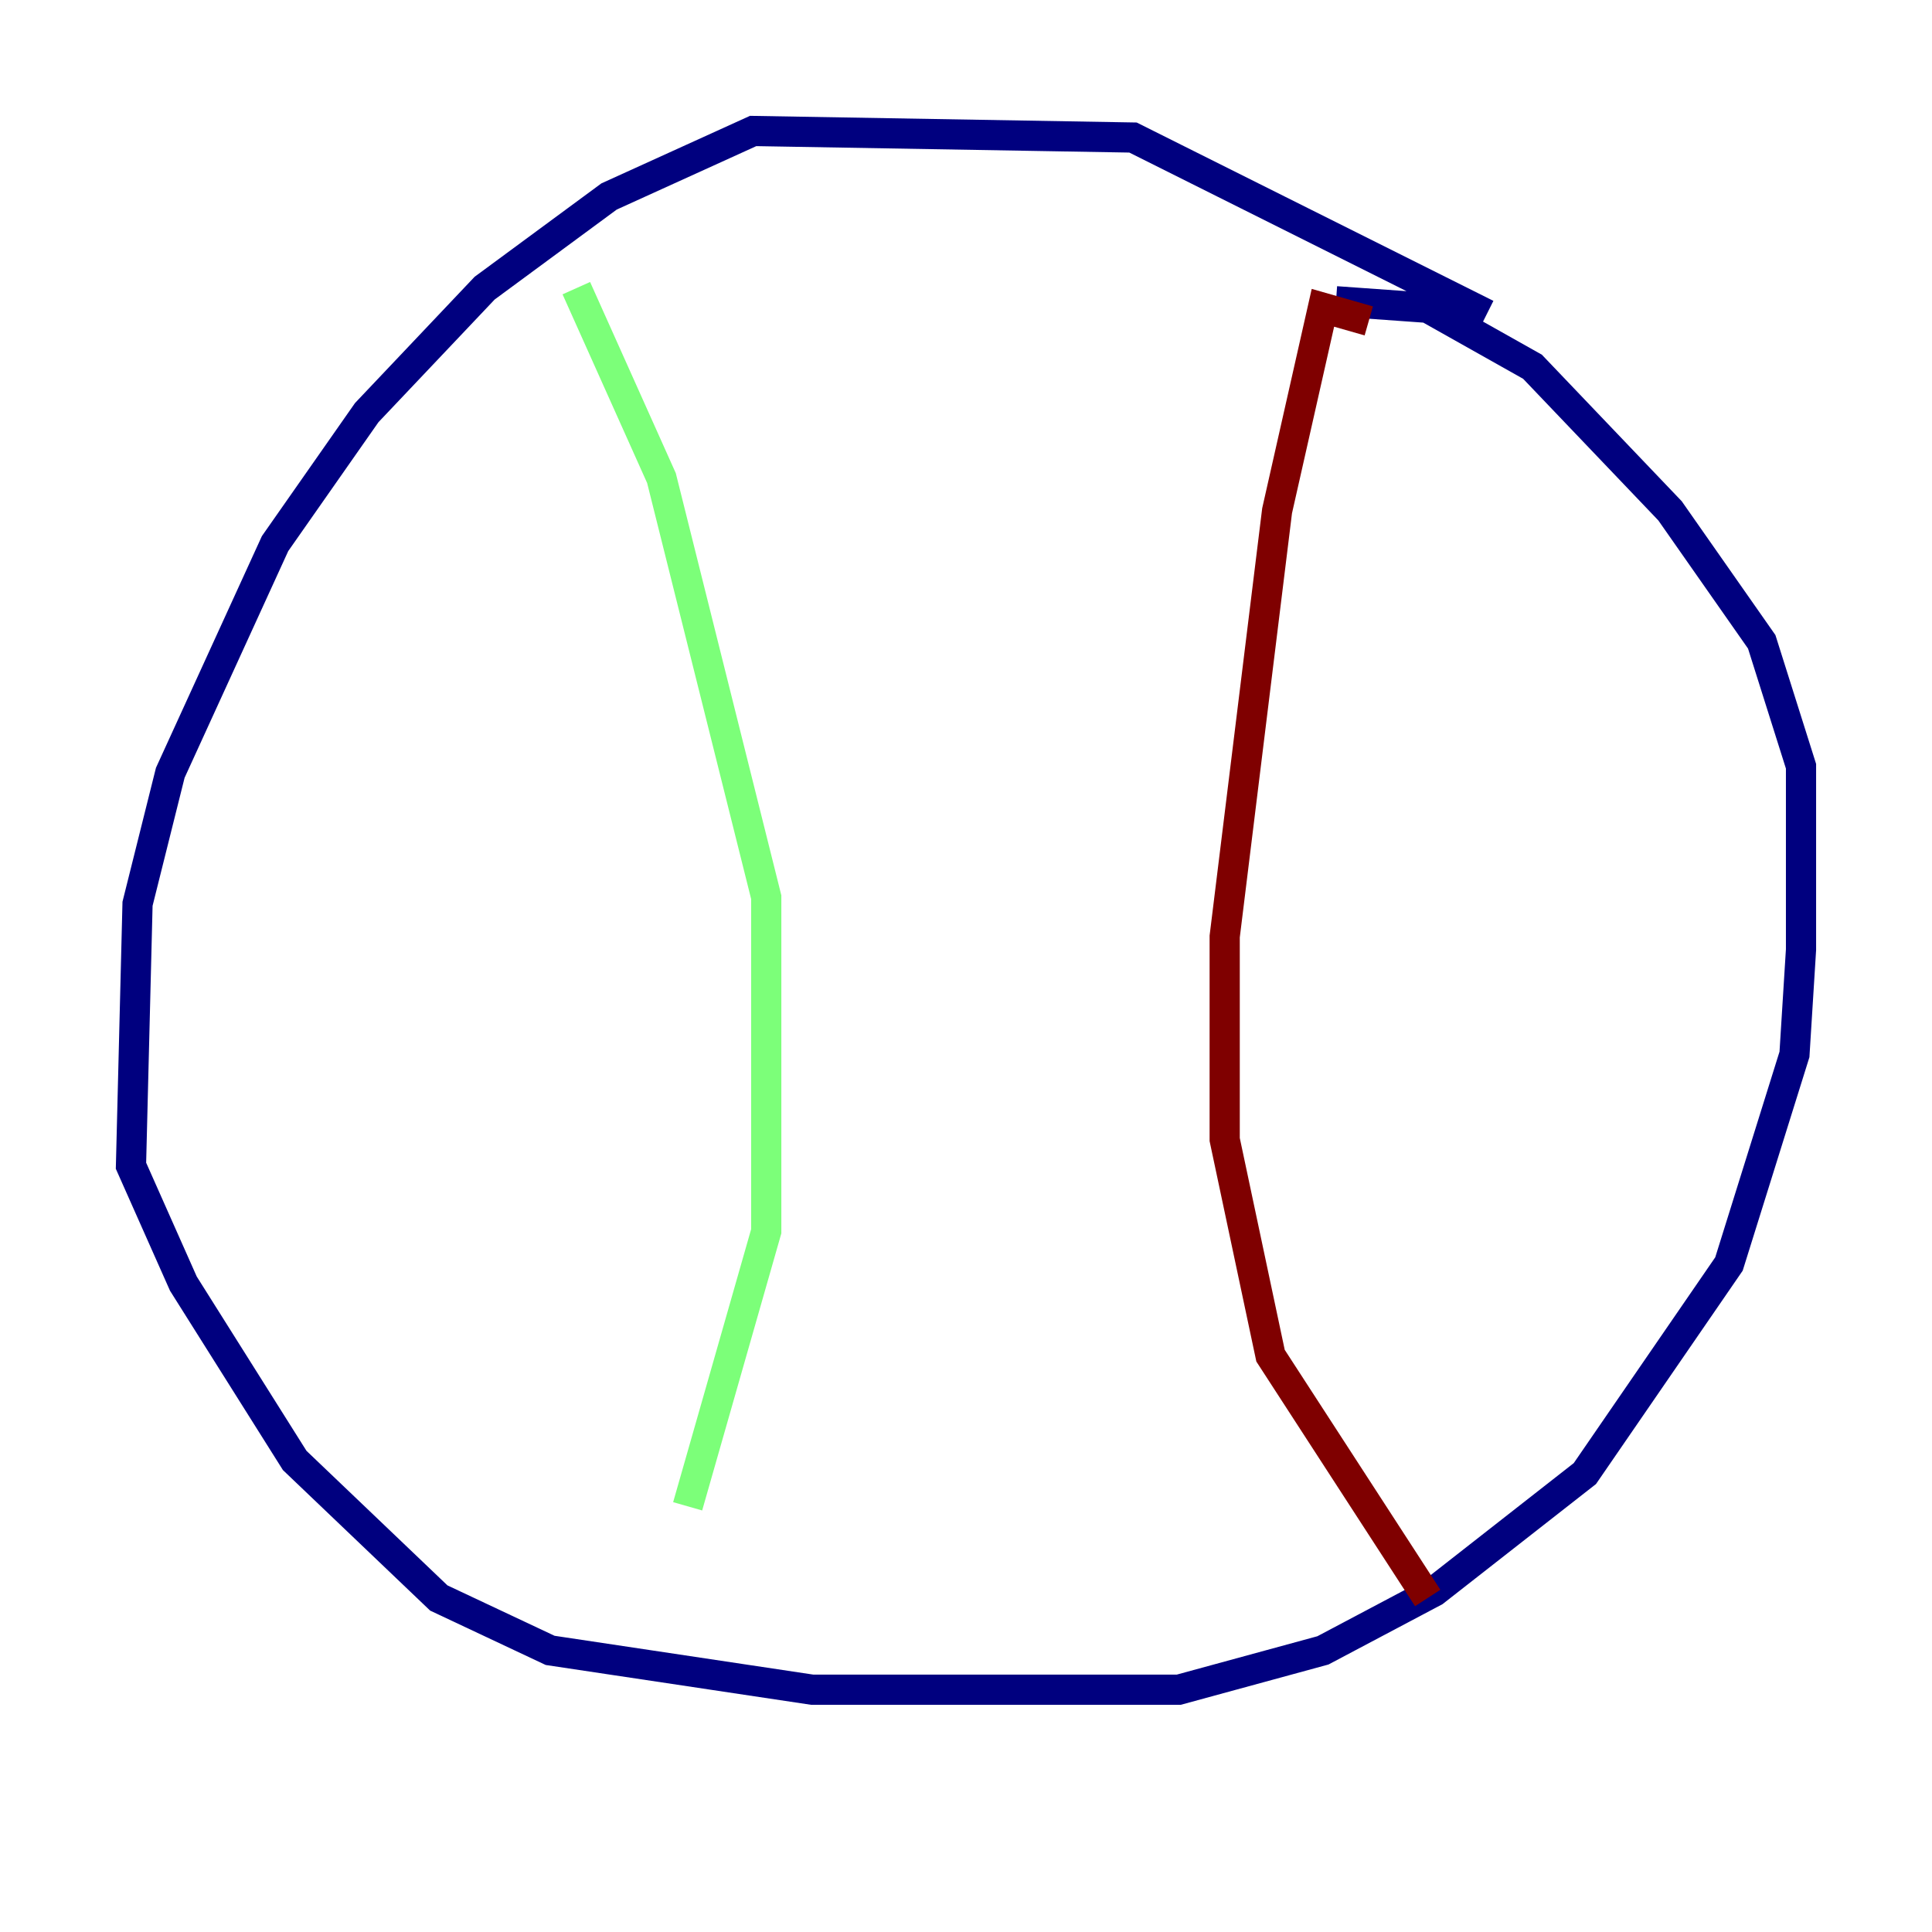 <?xml version="1.0" encoding="utf-8" ?>
<svg baseProfile="tiny" height="128" version="1.2" viewBox="0,0,128,128" width="128" xmlns="http://www.w3.org/2000/svg" xmlns:ev="http://www.w3.org/2001/xml-events" xmlns:xlink="http://www.w3.org/1999/xlink"><defs /><polyline fill="none" points="98.495,20.827 75.064,9.112 49.898,8.678 40.352,13.017 32.108,19.091 24.298,27.336 18.224,36.014 11.281,51.2 9.112,59.878 8.678,77.234 12.149,85.044 19.525,96.759 29.071,105.871 36.447,109.342 53.803,111.946 78.102,111.946 87.647,109.342 95.024,105.437 105.003,97.627 114.549,83.742 118.888,69.858 119.322,62.915 119.322,50.766 116.719,42.522 110.644,33.844 101.532,24.298 94.59,20.393 88.515,19.959" stroke="#00007f" stroke-width="2" /><polyline fill="none" points="38.183,19.091 43.824,31.675 50.766,59.444 50.766,81.573 45.559,99.797" stroke="#7cff79" stroke-width="2" /><polyline fill="none" points="90.685,21.261 87.647,20.393 84.61,33.844 81.139,62.047 81.139,75.498 84.176,89.817 94.59,105.871" stroke="#7f0000" stroke-width="2" /></svg>